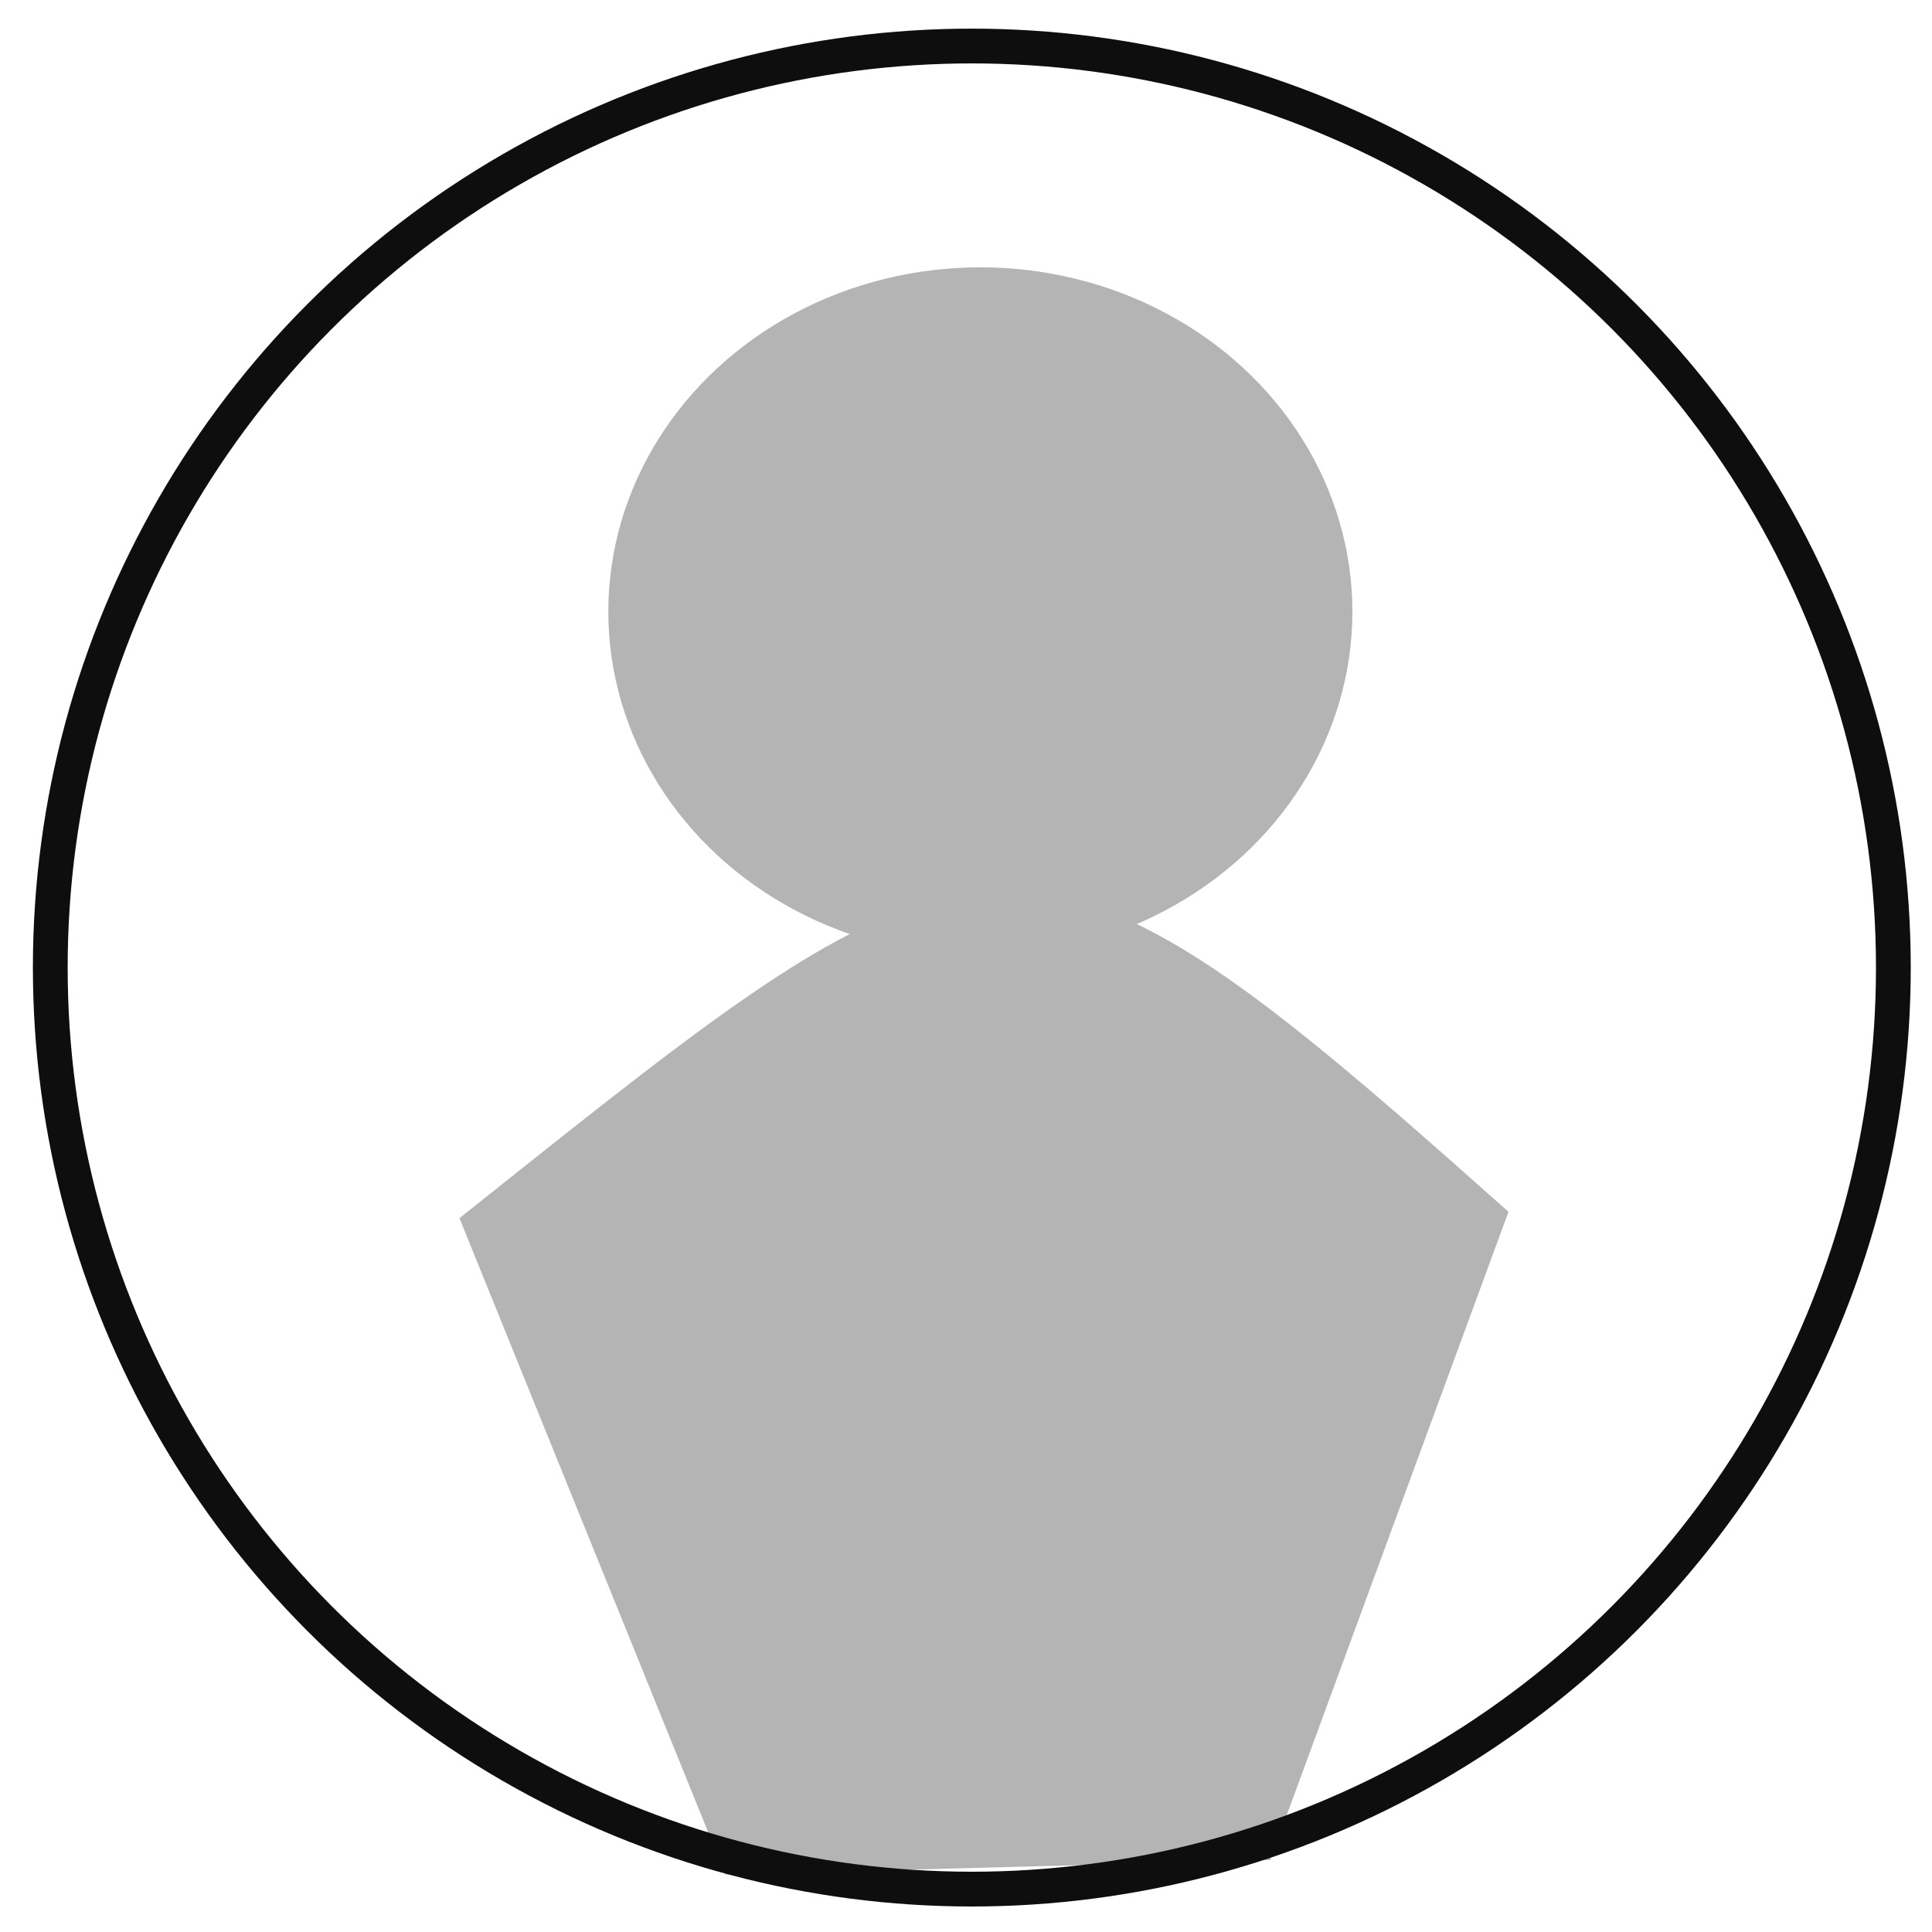 <?xml version="1.0" encoding="UTF-8" standalone="no"?>
<!-- Created with Inkscape (http://www.inkscape.org/) -->

<svg
   width="200px"
   height="200px"
   viewBox="0 0 200 200"
   version="1.1"
   id="SVGRoot"
   sodipodi:docname="icon 4.svg"
   inkscape:version="1.1.1 (3bf5ae0d25, 2021-09-20)"
   xmlns:inkscape="http://www.inkscape.org/namespaces/inkscape"
   xmlns:sodipodi="http://sodipodi.sourceforge.net/DTD/sodipodi-0.dtd"
   xmlns="http://www.w3.org/2000/svg"
   xmlns:svg="http://www.w3.org/2000/svg">
  <sodipodi:namedview
     id="namedview30258"
     pagecolor="#505050"
     bordercolor="#eeeeee"
     borderopacity="1"
     inkscape:pageshadow="0"
     inkscape:pageopacity="0"
     inkscape:pagecheckerboard="0"
     inkscape:document-units="px"
     showgrid="false"
     inkscape:zoom="2.26633"
     inkscape:cx="92.219581"
     inkscape:cy="129.94577"
     inkscape:window-width="1440"
     inkscape:window-height="837"
     inkscape:window-x="-8"
     inkscape:window-y="-8"
     inkscape:window-maximized="1"
     inkscape:current-layer="layer1" />
  <defs
     id="defs30253" />
  <g
     inkscape:label="Layer 1"
     inkscape:groupmode="layer"
     id="layer1">
    <ellipse
       style="fill:#b4b4b4;stroke:#b4b4b4;stroke-width:3.78;stroke-linejoin:round;stroke-miterlimit:4;stroke-dasharray:none;stroke-opacity:1;paint-order:markers fill stroke;fill-opacity:1"
       id="path34555"
       cx="101.486"
       cy="63.318"
       rx="36.623"
       ry="33.755" />
    <path
       style="fill:#b4b4b4;fill-opacity:1;stroke:#b4b4b4;stroke-width:4.103;stroke-linecap:butt;stroke-linejoin:miter;stroke-miterlimit:4;stroke-dasharray:none;stroke-opacity:1"
       d="m 130.048,190.536 23.702,-64.488 C 104.852,82.491 102.771,84.733 50.04,126.754 l 26.412,65.213 z"
       id="path36168"
       sodipodi:nodetypes="ccccc" />
    <circle
       style="fill:none;stroke:#0e0e0e;stroke-width:3.6;stroke-linejoin:round;stroke-miterlimit:4;stroke-dasharray:none;stroke-opacity:1;paint-order:markers fill stroke"
       id="path30367"
       cx="100.603"
       cy="100.162"
       r="95.398" />
  </g>
</svg>
